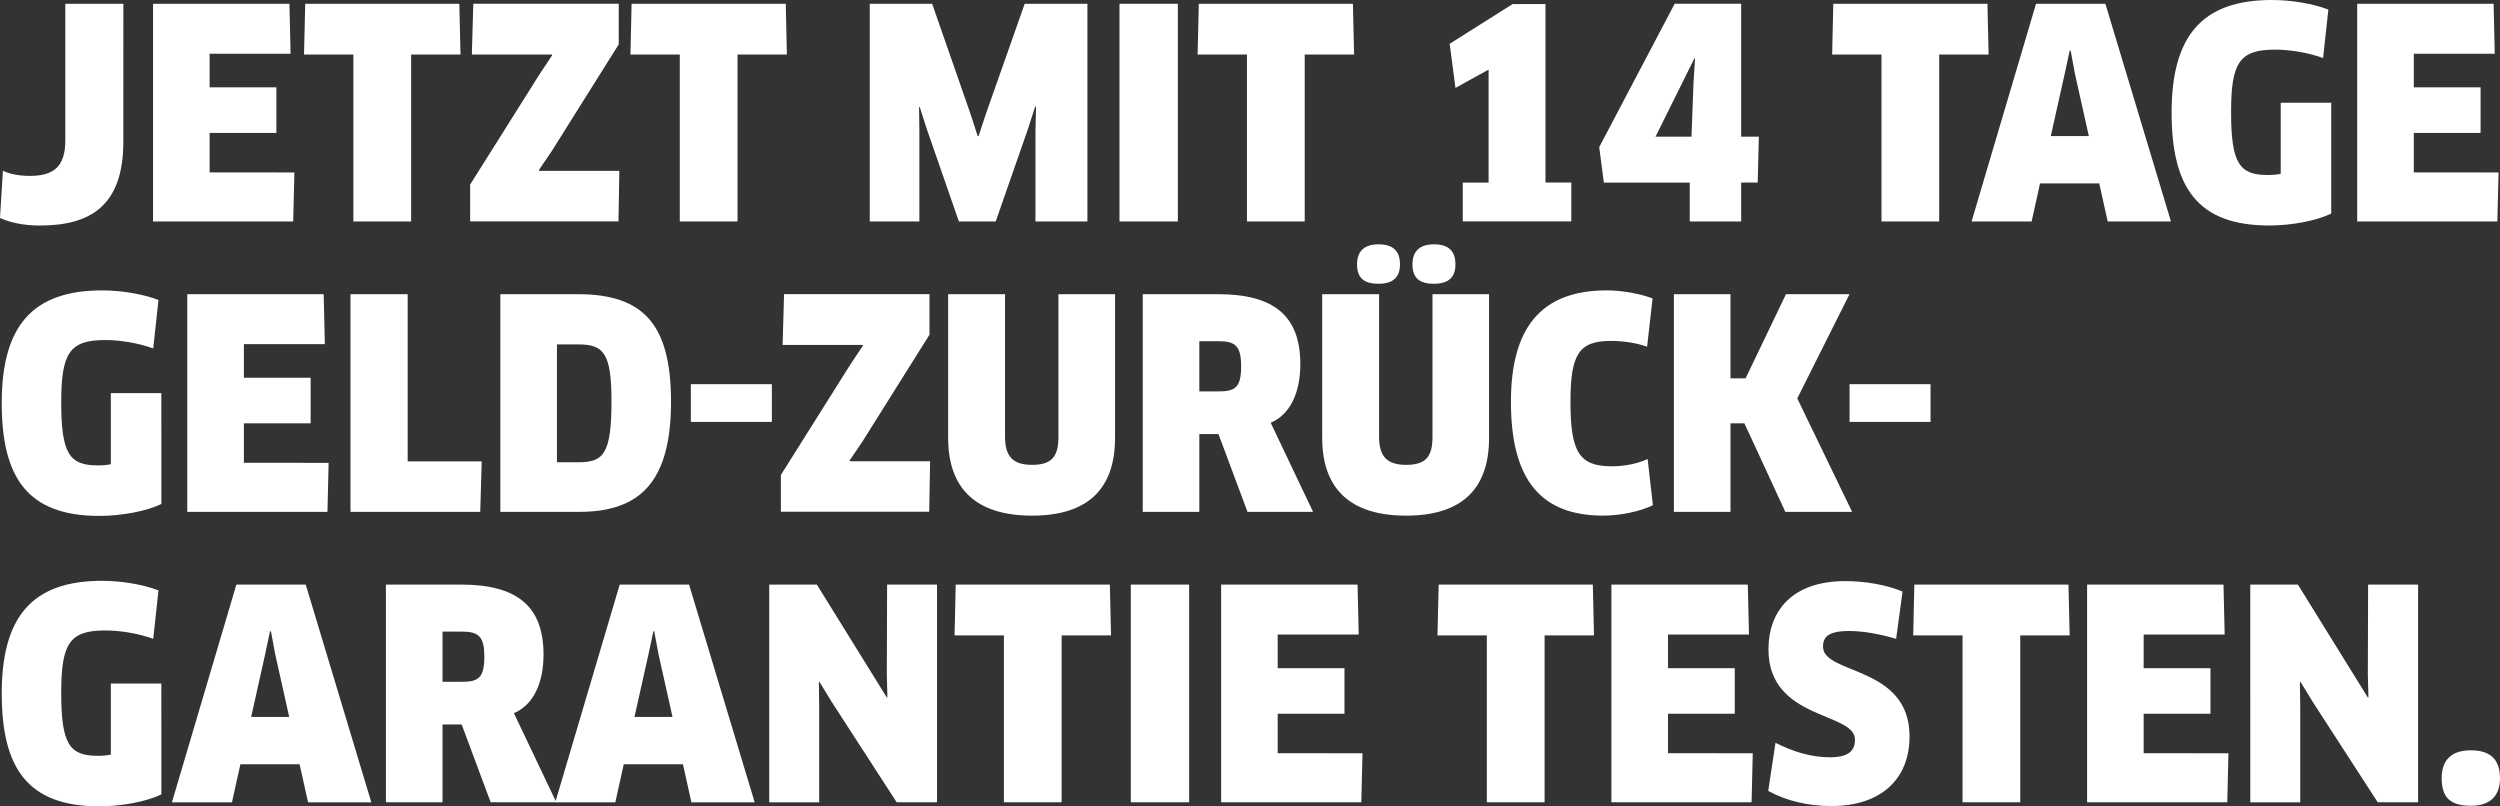 <?xml version="1.0" encoding="utf-8"?>
<!-- Generator: Adobe Illustrator 16.0.0, SVG Export Plug-In . SVG Version: 6.00 Build 0)  -->
<!DOCTYPE svg PUBLIC "-//W3C//DTD SVG 1.1//EN" "http://www.w3.org/Graphics/SVG/1.1/DTD/svg11.dtd">
<svg version="1.1" id="Ebene_1" xmlns="http://www.w3.org/2000/svg" xmlns:xlink="http://www.w3.org/1999/xlink" x="0px" y="0px"
	 width="86.086px" height="27.766px" viewBox="0 0 86.086 27.766" enable-background="new 0 0 86.086 27.766" xml:space="preserve">
<rect x="0" y="0" width="86.086" height="27.766" fill="#333333" stroke="none"/>
<g id="Text">
	<g>
		<path fill="#FFFFFF" d="M4.247,4.877c0,2.199-1.12,2.889-2.878,2.889c-0.561,0-1.01-0.1-1.369-0.26l0.1-1.629
			c0.209,0.108,0.539,0.18,0.93,0.18c0.818,0,1.219-0.32,1.219-1.219V0.13h1.999L4.247,4.877L4.247,4.877z"/>
		<path fill="#FFFFFF" d="M10.137,5.938l-0.041,1.688H5.27V0.13h4.697l0.039,1.72H7.218v1.158h2.299v1.57H7.218v1.358L10.137,5.938
			L10.137,5.938z"/>
		<path fill="#FFFFFF" d="M14.157,1.879v5.747h-1.989V1.879h-1.699L10.51,0.13h5.307l0.04,1.749H14.157z"/>
		<path fill="#FFFFFF" d="M16.189,7.626V6.356l2.389-3.798l0.439-0.66l-0.01-0.02h-2.759l0.05-1.749h5.008v1.398l-2.309,3.679
			l-0.44,0.649l0.011,0.029h2.758l-0.029,1.739h-5.108V7.626z"/>
		<path fill="#FFFFFF" d="M25.396,1.879v5.747h-1.988V1.879h-1.699l0.04-1.749h5.308l0.039,1.749H25.396z"/>
		<path fill="#FFFFFF" d="M32.098,0.13l1.319,3.788l0.249,0.77h0.031l0.249-0.76l1.339-3.798h2.159v7.496h-1.788V4.488l0.02-0.811
			l-0.03-0.01l-0.25,0.778l-1.109,3.18h-1.269l-1.1-3.169l-0.25-0.779l-0.02,0.01l0.01,0.812v3.128h-1.709V0.13H32.098z"/>
		<path fill="#FFFFFF" d="M38.549,0.13h2.009v7.496h-2.009V0.13z"/>
		<path fill="#FFFFFF" d="M44.927,1.879v5.747h-1.989V1.879h-1.699L41.28,0.13h5.307l0.041,1.749H44.927z"/>
		<path fill="#FFFFFF" d="M50.368,6.287h0.891v-3.89l-1.141,0.63l-0.199-1.519l2.168-1.369h1.131v6.146h0.889v1.339H50.37V6.287
			H50.368z"/>
		<path fill="#FFFFFF" d="M59.956,6.287v1.339h-1.77V6.287h-2.958l-0.16-1.221l2.599-4.938h2.289v4.577h0.609l-0.04,1.58
			L59.956,6.287L59.956,6.287z M58.316,2.828l0.052-0.81l-0.021-0.01l-1.34,2.697h1.238L58.316,2.828z"/>
		<path fill="#FFFFFF" d="M66.775,1.879v5.747h-1.987V1.879h-1.699l0.039-1.749h5.309l0.039,1.749H66.775z"/>
		<path fill="#FFFFFF" d="M72.286,6.316h-2.039l-0.289,1.311h-2.068l2.219-7.496h2.389l2.258,7.496h-2.178L72.286,6.316z
			 M71.097,2.539l-0.479,2.147h1.31l-0.479-2.147l-0.148-0.801h-0.031L71.097,2.539z"/>
		<path fill="#FFFFFF" d="M80.275,7.355c-0.521,0.25-1.369,0.41-2.139,0.41c-2.479,0-3.358-1.329-3.358-3.888
			C74.778,1.26,75.808,0,78.227,0c0.659,0,1.408,0.12,1.949,0.33l-0.182,1.669c-0.488-0.181-1.119-0.29-1.658-0.29
			c-1.229,0-1.51,0.46-1.51,2.147c0,1.779,0.291,2.17,1.26,2.17c0.149,0,0.311-0.01,0.449-0.041V3.538h1.739V7.355z"/>
		<path fill="#FFFFFF" d="M86.036,5.938l-0.041,1.688h-4.826V0.13h4.697l0.039,1.72h-2.787v1.158h2.299v1.57h-2.299v1.358
			L86.036,5.938L86.036,5.938z"/>
		<path fill="#FFFFFF" d="M5.557,17.355c-0.52,0.25-1.369,0.41-2.139,0.41c-2.479,0-3.358-1.329-3.358-3.888
			C0.06,11.26,1.089,10,3.508,10c0.659,0,1.408,0.12,1.949,0.33l-0.181,1.669c-0.489-0.181-1.119-0.29-1.659-0.29
			c-1.229,0-1.509,0.46-1.509,2.147c0,1.779,0.29,2.17,1.259,2.17c0.15,0,0.311-0.01,0.45-0.041v-2.447h1.739L5.557,17.355
			L5.557,17.355z"/>
		<path fill="#FFFFFF" d="M11.316,15.938l-0.04,1.688H6.449V10.13h4.697l0.04,1.72H8.398v1.158h2.299v1.57H8.398v1.358
			L11.316,15.938L11.316,15.938z"/>
		<path fill="#FFFFFF" d="M16.587,15.887l-0.05,1.739h-4.468V10.13h1.969v5.757H16.587z"/>
		<path fill="#FFFFFF" d="M19.938,17.626h-2.709V10.13h2.669c2.278,0,3.208,1.06,3.208,3.708
			C23.105,16.586,22.047,17.626,19.938,17.626z M19.908,11.859h-0.73v4.059h0.73c0.859,0,1.148-0.261,1.148-2.1
			C21.057,12.159,20.787,11.859,19.908,11.859z"/>
		<path fill="#FFFFFF" d="M26.578,13.229v1.299h-2.789v-1.299H26.578z"/>
		<path fill="#FFFFFF" d="M26.889,17.626v-1.271l2.389-3.798l0.44-0.66l-0.011-0.02h-2.758l0.05-1.749h5.007v1.398l-2.309,3.679
			l-0.439,0.649l0.01,0.029h2.759l-0.03,1.739h-5.108V17.626z"/>
		<path fill="#FFFFFF" d="M38.396,15.077c0,1.759-0.939,2.679-2.859,2.679c-1.918,0-2.888-0.92-2.888-2.679V10.13h1.958v4.907
			c0,0.67,0.261,0.97,0.93,0.97c0.68,0,0.91-0.28,0.91-0.97V10.13h1.949V15.077z"/>
		<path fill="#FFFFFF" d="M43.756,14.558l1.459,3.068h-2.258l-1-2.68h-0.659v2.68H39.35V10.13h2.588c1.898,0,2.838,0.72,2.838,2.409
			C44.775,13.538,44.417,14.277,43.756,14.558z M41.978,11.749h-0.68v1.729h0.67c0.569,0,0.77-0.141,0.77-0.869
			C42.737,11.93,42.547,11.749,41.978,11.749z"/>
		<path fill="#FFFFFF" d="M51.275,15.077c0,1.759-0.938,2.679-2.856,2.679c-1.92,0-2.89-0.92-2.89-2.679V10.13h1.959v4.907
			c0,0.67,0.261,0.97,0.931,0.97c0.68,0,0.908-0.28,0.908-0.97V10.13h1.948V15.077z M47.469,9.771c-0.49,0-0.74-0.189-0.74-0.67
			c0-0.45,0.25-0.688,0.74-0.688c0.509,0,0.738,0.238,0.738,0.688C48.208,9.541,47.978,9.771,47.469,9.771z M49.377,9.771
			c-0.49,0-0.74-0.189-0.74-0.67c0-0.45,0.25-0.688,0.74-0.688c0.51,0,0.74,0.238,0.74,0.688
			C50.118,9.541,49.887,9.771,49.377,9.771z"/>
		<path fill="#FFFFFF" d="M56.717,11.939c-0.33-0.12-0.779-0.2-1.25-0.2c-1.109,0-1.389,0.471-1.389,2.108
			c0,1.729,0.31,2.209,1.418,2.209c0.461,0,0.891-0.09,1.239-0.25l0.181,1.59c-0.449,0.221-1.129,0.359-1.709,0.359
			c-2.14,0-3.179-1.219-3.179-3.918c0-2.52,1.011-3.838,3.298-3.838c0.53,0,1.18,0.12,1.579,0.278L56.717,11.939z"/>
		<path fill="#FFFFFF" d="M61.477,17.626l-1.409-3.048h-0.479v3.048H57.64V10.13h1.948v2.897h0.521l1.39-2.897h2.188l-1.799,3.589
			l1.889,3.907H61.477z"/>
		<path fill="#FFFFFF" d="M66.477,13.229v1.299h-2.788v-1.299H66.477z"/>
		<path fill="#FFFFFF" d="M5.557,27.355c-0.52,0.25-1.369,0.41-2.139,0.41c-2.479,0-3.358-1.329-3.358-3.888
			C0.06,21.26,1.089,20,3.508,20c0.659,0,1.408,0.12,1.949,0.33l-0.181,1.669c-0.489-0.181-1.119-0.29-1.659-0.29
			c-1.229,0-1.509,0.46-1.509,2.147c0,1.779,0.29,2.17,1.259,2.17c0.15,0,0.311-0.01,0.45-0.041v-2.447h1.739L5.557,27.355
			L5.557,27.355z"/>
		<path fill="#FFFFFF" d="M10.316,26.316H8.278l-0.29,1.311H5.92l2.219-7.496h2.389l2.258,7.496h-2.178L10.316,26.316z
			 M9.128,22.539l-0.479,2.147h1.309l-0.479-2.147L9.33,21.739H9.297L9.128,22.539z"/>
		<path fill="#FFFFFF" d="M17.697,24.558l1.459,3.068h-2.26l-0.999-2.68h-0.659v2.68h-1.949V20.13h2.588
			c1.899,0,2.839,0.72,2.839,2.409C18.716,23.538,18.356,24.277,17.697,24.558z M15.918,21.749h-0.68v1.729h0.67
			c0.568,0,0.77-0.141,0.77-0.869C16.678,21.93,16.487,21.749,15.918,21.749z"/>
		<path fill="#FFFFFF" d="M23.517,26.316h-2.038l-0.291,1.311H19.12l2.219-7.496h2.389l2.259,7.496h-2.179L23.517,26.316z
			 M22.328,22.539l-0.48,2.147h1.309l-0.479-2.147l-0.15-0.801h-0.029L22.328,22.539z"/>
		<path fill="#FFFFFF" d="M30.877,27.626l-2.239-3.458l-0.42-0.689l-0.021,0.01l0.011,0.811v3.328h-1.72V20.13h1.64l2.409,3.888
			l0.02-0.01l-0.02-0.799l0.01-3.079h1.719v7.496H30.877z"/>
		<path fill="#FFFFFF" d="M36.557,21.879v5.747h-1.988v-5.747H32.87l0.039-1.749h5.308l0.04,1.749H36.557z"/>
		<path fill="#FFFFFF" d="M38.939,20.13h2.008v7.496h-2.008V20.13z"/>
		<path fill="#FFFFFF" d="M46.917,25.938l-0.041,1.688h-4.827V20.13h4.698l0.039,1.72h-2.789v1.158h2.299v1.57h-2.299v1.358
			L46.917,25.938L46.917,25.938z"/>
		<path fill="#FFFFFF" d="M53.187,21.879v5.747h-1.989v-5.747h-1.699l0.041-1.749h5.308l0.04,1.749H53.187z"/>
		<path fill="#FFFFFF" d="M60.355,25.938l-0.04,1.688h-4.827V20.13h4.697l0.04,1.72h-2.788v1.158h2.299v1.57h-2.299v1.358
			L60.355,25.938L60.355,25.938z"/>
		<path fill="#FFFFFF" d="M63.067,27.756c-0.79,0-1.568-0.18-2.179-0.521l0.25-1.658c0.608,0.31,1.229,0.499,1.879,0.499
			c0.619,0,0.858-0.209,0.858-0.609c0-0.959-2.979-0.659-2.979-3.107c0-1.31,0.8-2.35,2.648-2.35c0.688,0,1.43,0.131,1.969,0.36
			l-0.221,1.629c-0.568-0.17-1.14-0.271-1.619-0.271c-0.738,0-0.898,0.221-0.898,0.541c0,0.969,2.979,0.64,2.979,3.088
			C65.756,26.836,64.756,27.756,63.067,27.756z"/>
		<path fill="#FFFFFF" d="M69.566,21.879v5.747h-1.987v-5.747h-1.699l0.039-1.749h5.308l0.04,1.749H69.566z"/>
		<path fill="#FFFFFF" d="M76.735,25.938l-0.04,1.688h-4.827V20.13h4.697l0.04,1.72h-2.789v1.158h2.3v1.57h-2.3v1.358L76.735,25.938
			L76.735,25.938z"/>
		<path fill="#FFFFFF" d="M81.875,27.626l-2.238-3.458l-0.42-0.689l-0.021,0.01l0.011,0.811v3.328h-1.72V20.13h1.64l2.408,3.888
			l0.021-0.01l-0.021-0.799l0.01-3.079h1.721v7.496H81.875z"/>
		<path fill="#FFFFFF" d="M85.088,27.746c-0.699,0-1.01-0.271-1.01-0.949c0-0.61,0.311-0.96,1.01-0.96s0.998,0.35,0.998,0.96
			C86.086,27.366,85.788,27.746,85.088,27.746z"/>
	</g>
</g>
<g id="Screens">
</g>
</svg>
